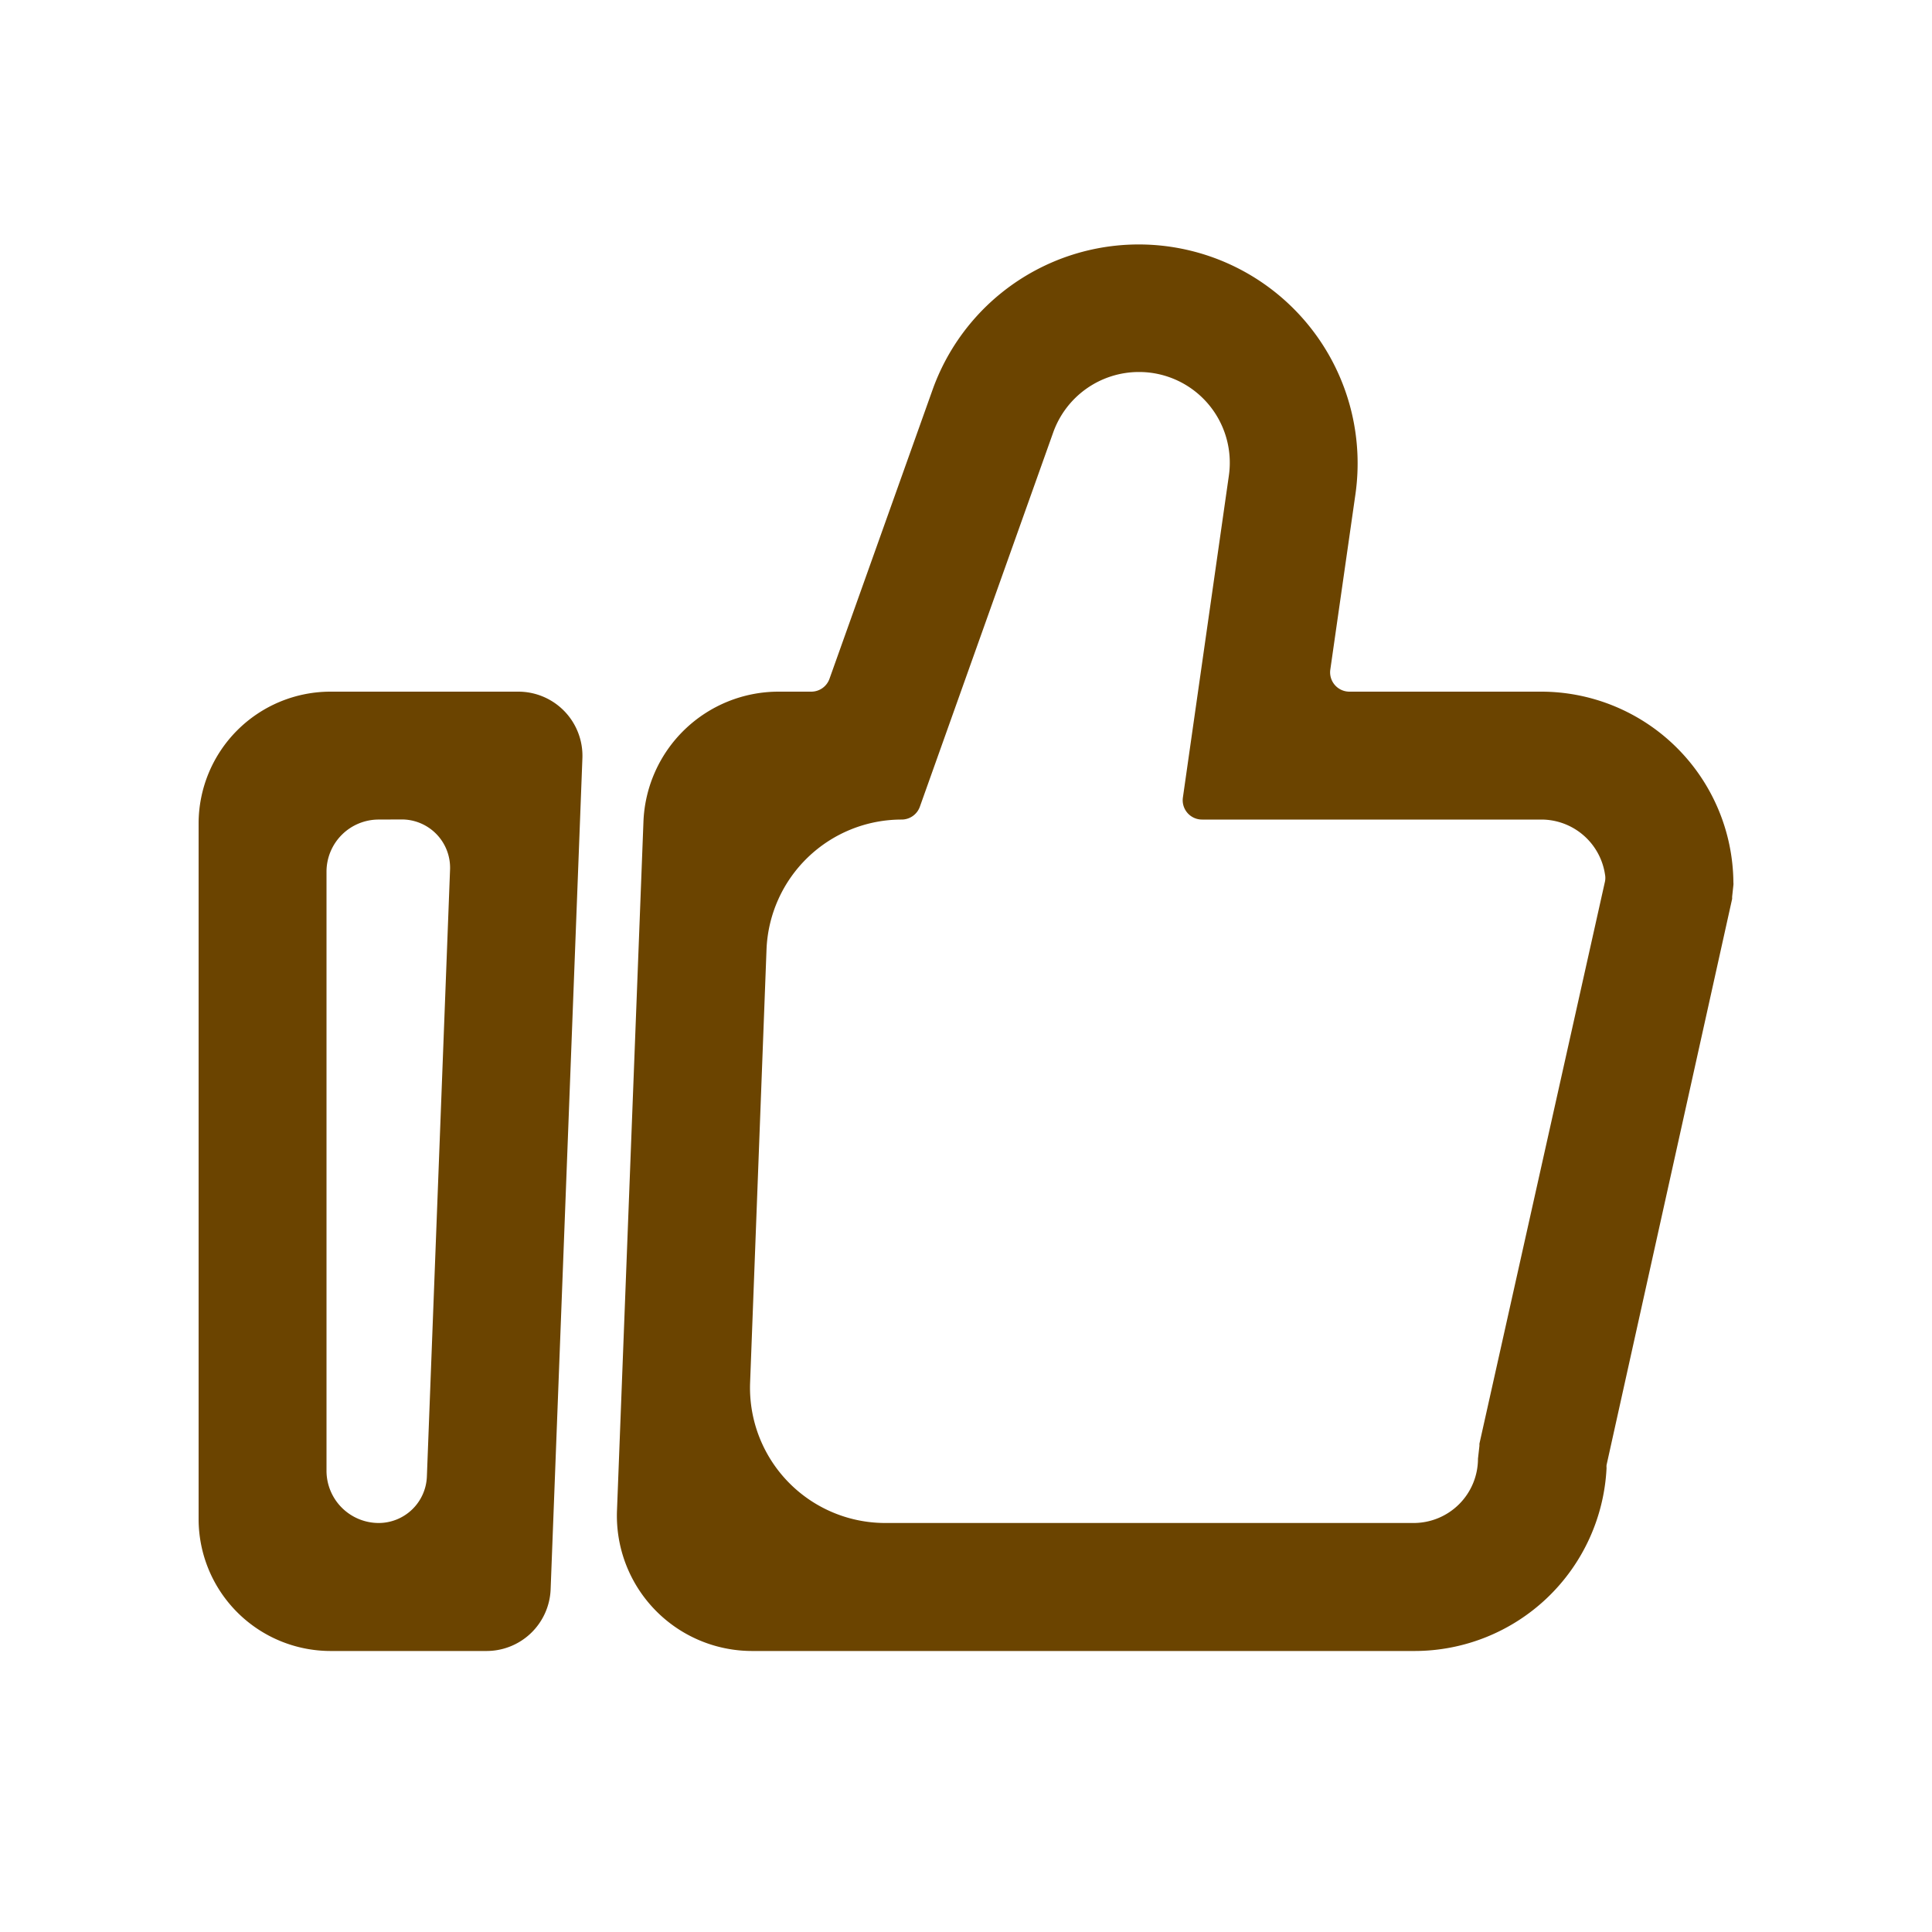 <?xml version="1.0" standalone="no"?><!DOCTYPE svg PUBLIC "-//W3C//DTD SVG 1.1//EN" "http://www.w3.org/Graphics/SVG/1.1/DTD/svg11.dtd"><svg class="icon" width="600px" height="600.00px" viewBox="0 0 1024 1024" version="1.1" xmlns="http://www.w3.org/2000/svg"><path fill="#6B4400" d="M257.843 875.06h-82.739a69.99 69.99 0 0 1-69.837-69.94V436.48a69.94 69.94 0 0 1 69.837-69.888h99.635a33.997 33.997 0 0 1 33.946 35.226L291.84 842.496a33.997 33.997 0 0 1-33.894 32.563z m-57.19-440.68a27.648 27.648 0 0 0-27.597 27.546v317.696a27.7 27.7 0 0 0 27.597 27.597 25.6 25.6 0 0 0 25.6-24.525L238.54 460.8a25.6 25.6 0 0 0-25.6-26.47z m548.454 440.68H398.694a71.68 71.68 0 0 1-71.68-74.343l14.03-365.261a71.68 71.68 0 0 1 71.68-68.864h17.356a10.24 10.24 0 0 0 9.523-6.707l54.784-153.6a116.02 116.02 0 0 1 224.051 55.45l-13.363 93.286a10.24 10.24 0 0 0 10.24 11.571h101.581a101.94 101.94 0 0 1 101.837 101.171 6.246 6.246 0 0 1 0 1.383l-0.666 6.144v1.126l-66.56 300.083a7.885 7.885 0 0 0 0 1.536 101.94 101.94 0 0 1-101.734 97.024zM397.568 732.876a71.68 71.68 0 0 0 71.68 74.342h280.013a34.1 34.1 0 0 0 34.099-34.099l0.768-6.81v-1.126l66.56-298.035a9.626 9.626 0 0 0 0-3.635 34.15 34.15 0 0 0-33.69-29.133H637.184a10.24 10.24 0 0 1-10.24-11.571l24.371-170.65a48.077 48.077 0 0 0-47.718-54.989 48.23 48.23 0 0 0-45.363 32l-70.708 198.451a10.24 10.24 0 0 1-9.574 6.759 71.68 71.68 0 0 0-71.68 68.813z m-2.867 74.342"  /></svg>